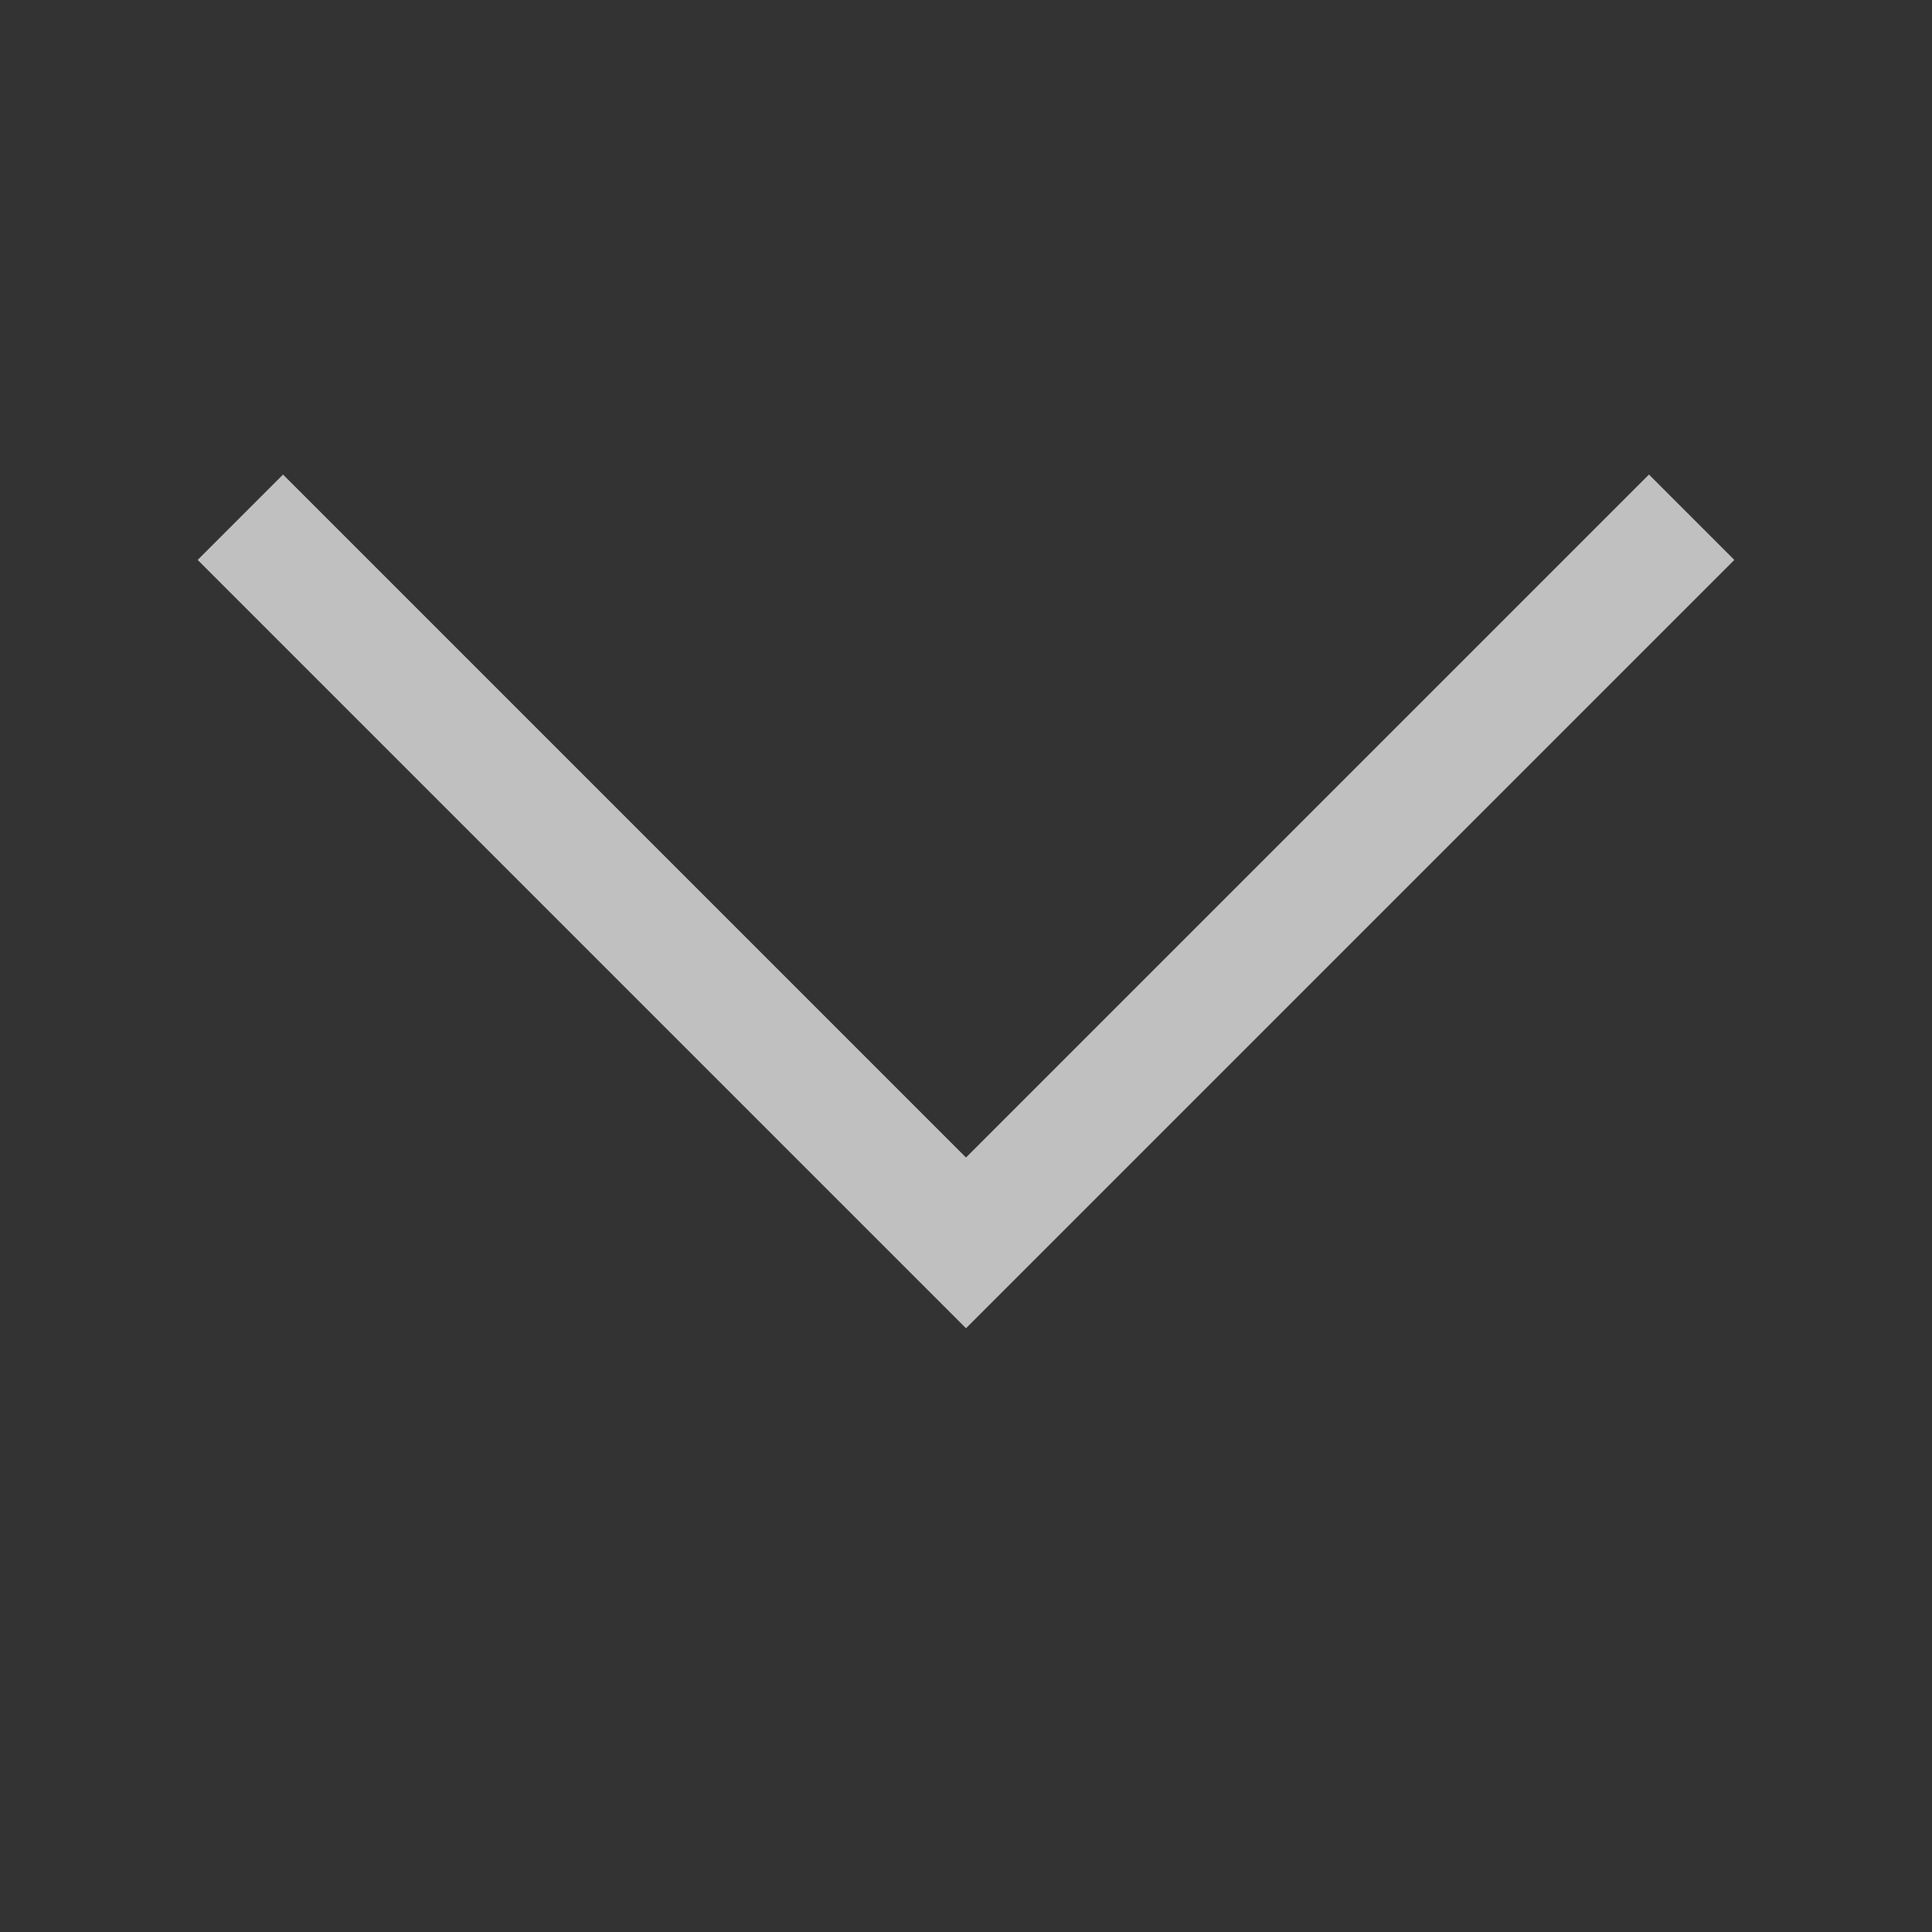 <svg width="16" height="16">
    <rect width="100%" height="100%" fill="#333333" stroke="none"/>
    <path fill="currentColor" d="M1.637 4.637 8 11l6.363-6.363-.707-.707L8 9.586 2.344 3.93l-.707.707Z" style="color:#fdfdfd;opacity:.7"/>
</svg>
